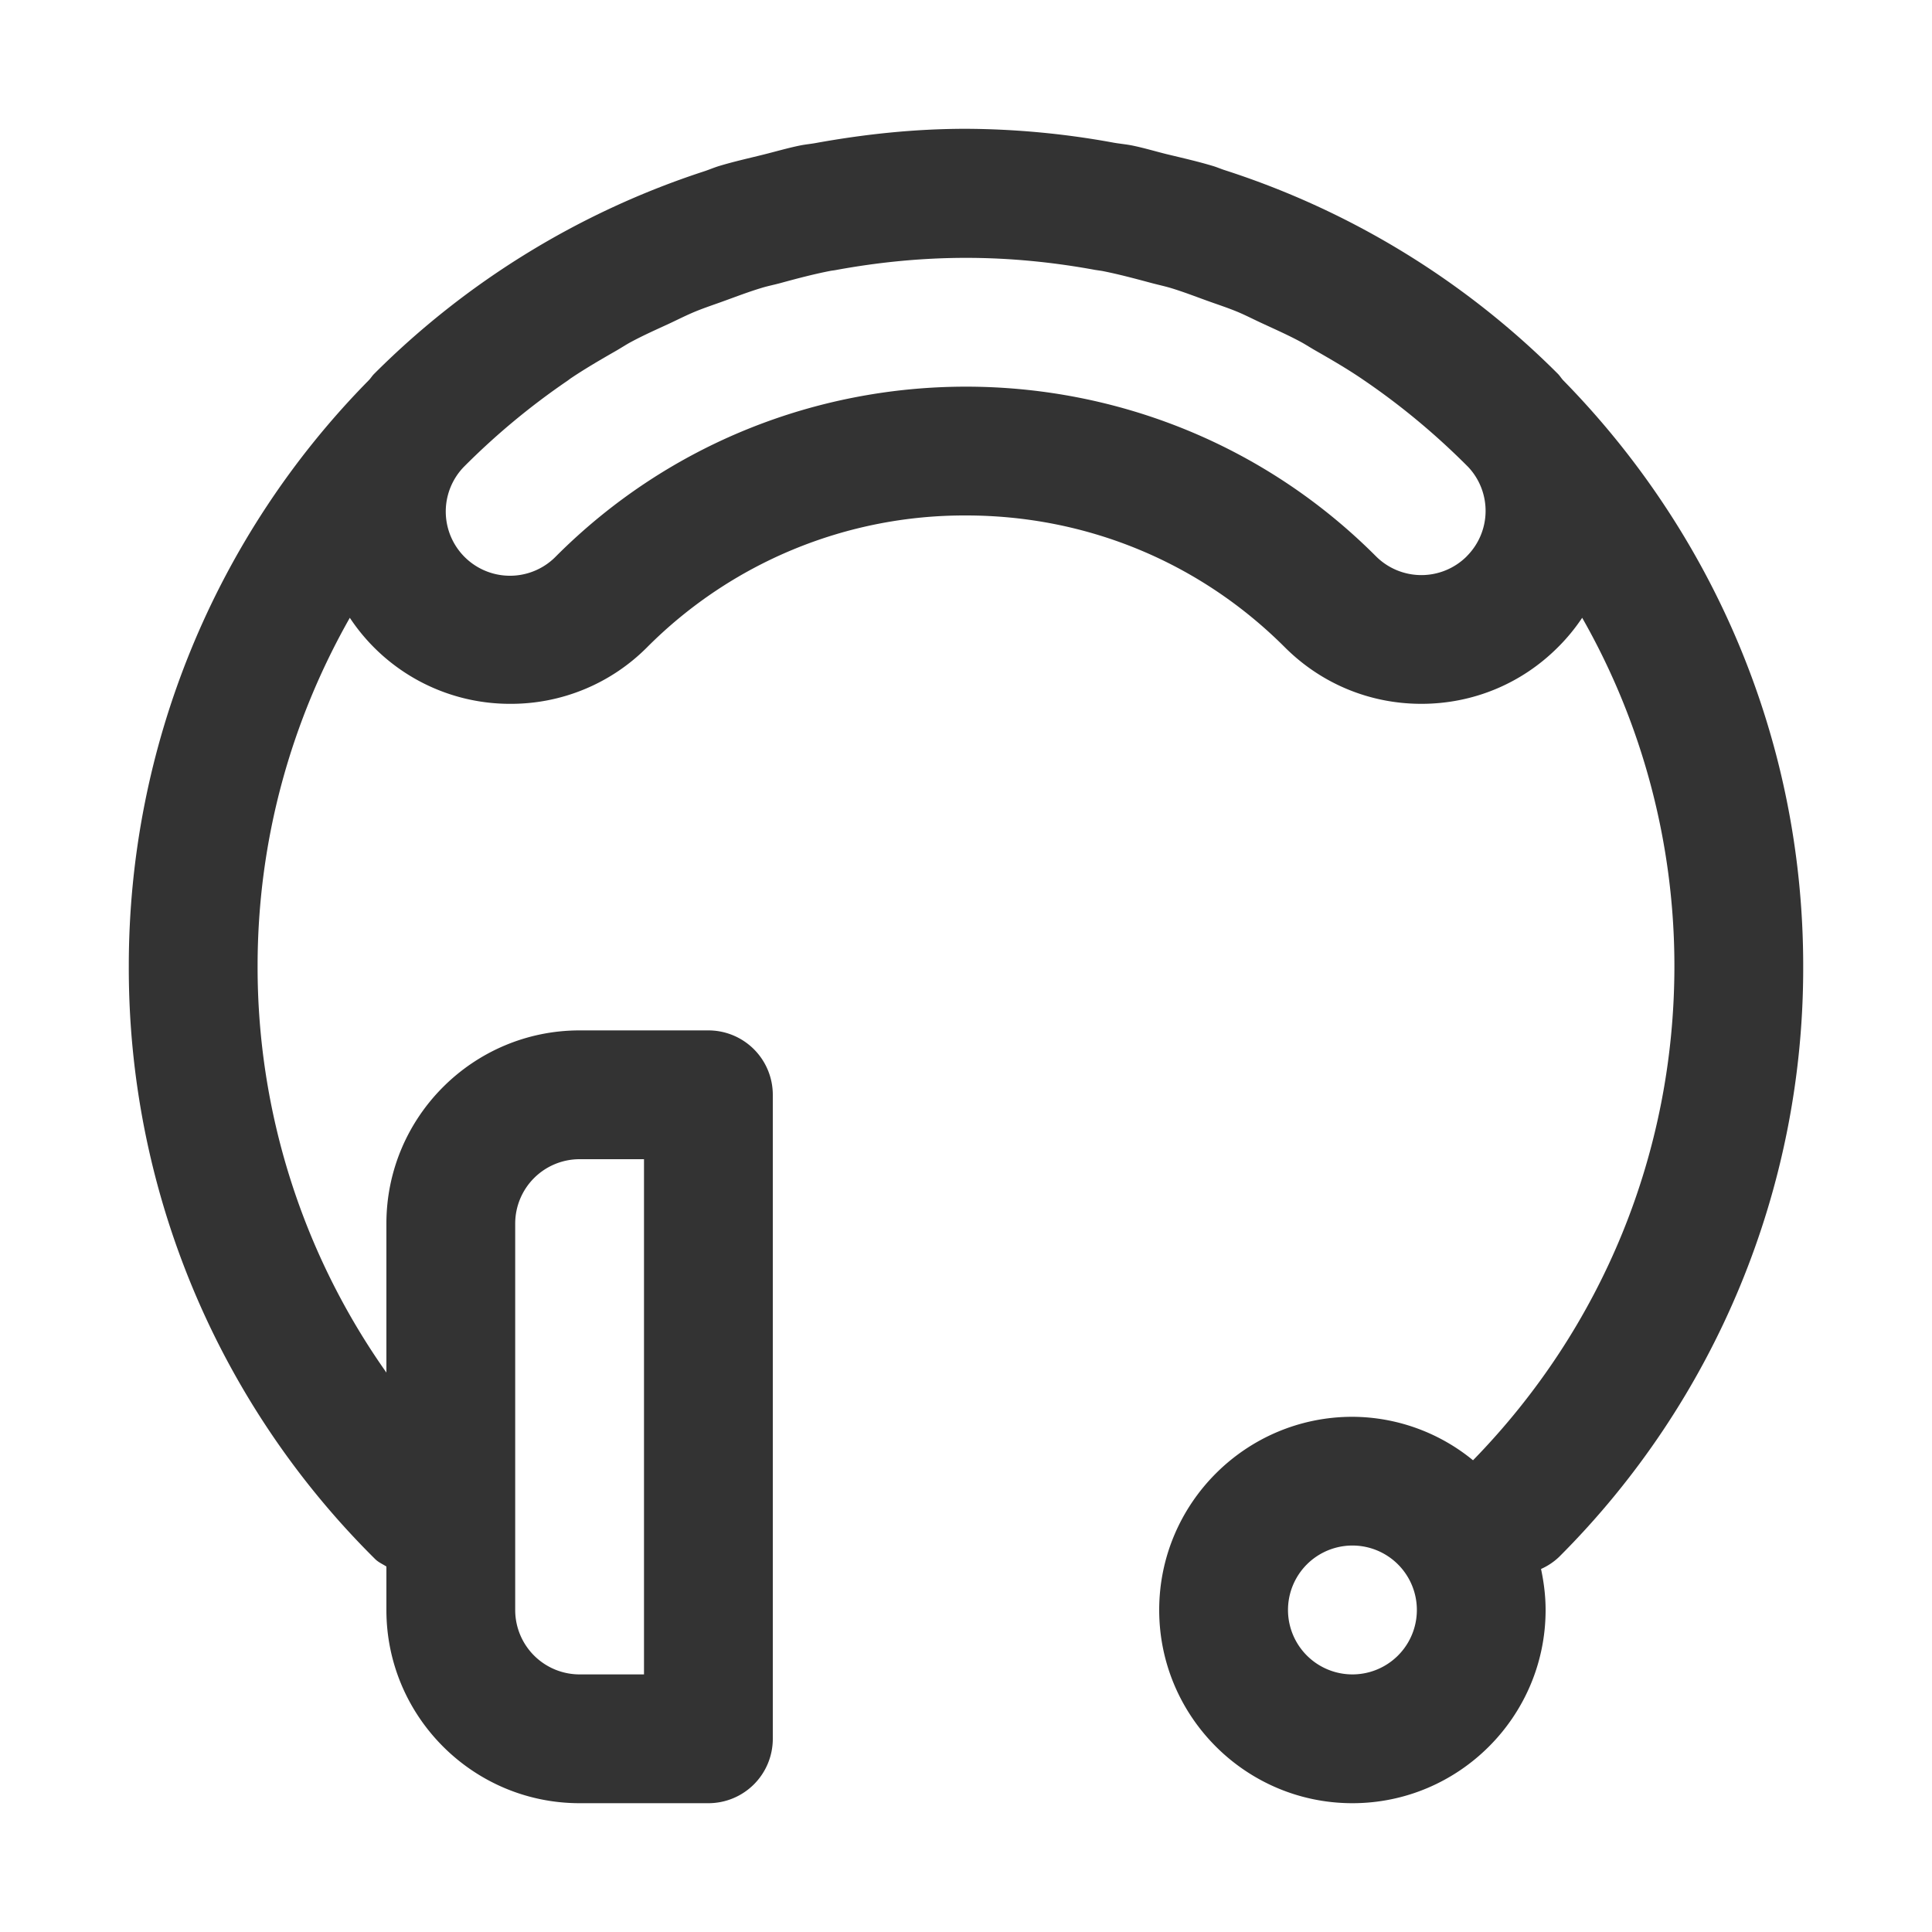 <svg xmlns="http://www.w3.org/2000/svg" viewBox="0 0 30 30"><path d="M28 15c0-3.539-1.425-6.748-3.727-9.095-.029-.031-.05-.067-.08-.098a12.908 12.908 0 0 0-5.17-3.163c-.06-.019-.117-.044-.177-.063-.24-.073-.485-.128-.729-.187-.181-.045-.359-.099-.543-.136-.092-.018-.186-.026-.278-.042A12.98 12.98 0 0 0 15 2c-.796 0-1.571.083-2.328.22-.08.015-.163.022-.243.038-.198.04-.39.097-.584.145-.23.057-.46.108-.686.177-.077.024-.15.056-.227.081a12.912 12.912 0 0 0-5.124 3.146c-.03.03-.05.065-.08.096A12.952 12.952 0 0 0 2 15a12.91 12.91 0 0 0 3.824 9.208c.052.052.117.079.176.117V25c0 1.654 1.346 3 3 3h2a1 1 0 0 0 1-1V17a1 1 0 0 0-1-1H9c-1.654 0-3 1.346-3 3v2.313A10.91 10.91 0 0 1 4 15c0-1.966.525-3.808 1.432-5.407a2.98 2.98 0 0 0 2.497 1.336 2.98 2.98 0 0 0 2.12-.879A6.954 6.954 0 0 1 15 8.004c1.873 0 3.63.727 4.95 2.046.567.567 1.32.879 2.121.879s1.555-.312 2.121-.879c.142-.141.267-.294.376-.457A10.921 10.921 0 0 1 26 15c0 2.89-1.113 5.61-3.127 7.675A2.97 2.97 0 0 0 21 22c-1.654 0-3 1.346-3 3s1.346 3 3 3 3-1.346 3-3c0-.219-.027-.431-.071-.637a.985.985 0 0 0 .279-.186A12.918 12.918 0 0 0 28 15zM8 19a1 1 0 0 1 1-1h1v8H9a1 1 0 0 1-1-1v-6zM22.778 8.636a.997.997 0 0 1-1.414 0C19.61 6.88 17.304 6.004 15 6.004s-4.61.877-6.364 2.632A.997.997 0 0 1 7.202 7.25a11.081 11.081 0 0 1 1.613-1.34l.043-.032c.227-.153.463-.29.7-.426.08-.045.157-.097.237-.14.189-.102.386-.19.582-.28.138-.064.274-.134.414-.192.145-.06.295-.109.443-.163.197-.071.394-.147.594-.207.095-.029.193-.048.289-.074.256-.07.513-.138.773-.189.03-.006.06-.008.09-.014.667-.123 1.344-.189 2.02-.189.671 0 1.342.065 2.004.187l.108.016c.254.05.504.117.754.184.103.028.208.05.31.08.192.058.381.131.572.2.155.056.313.107.465.17.132.055.26.122.391.182.203.094.408.185.604.291.072.04.141.085.213.126.245.14.49.282.723.44l.016.011c.59.4 1.137.856 1.638 1.36a.995.995 0 0 1-.02 1.384zM21 26a1 1 0 1 1 .001-2.001A1 1 0 0 1 21 26z" fill="#333"/></svg>
